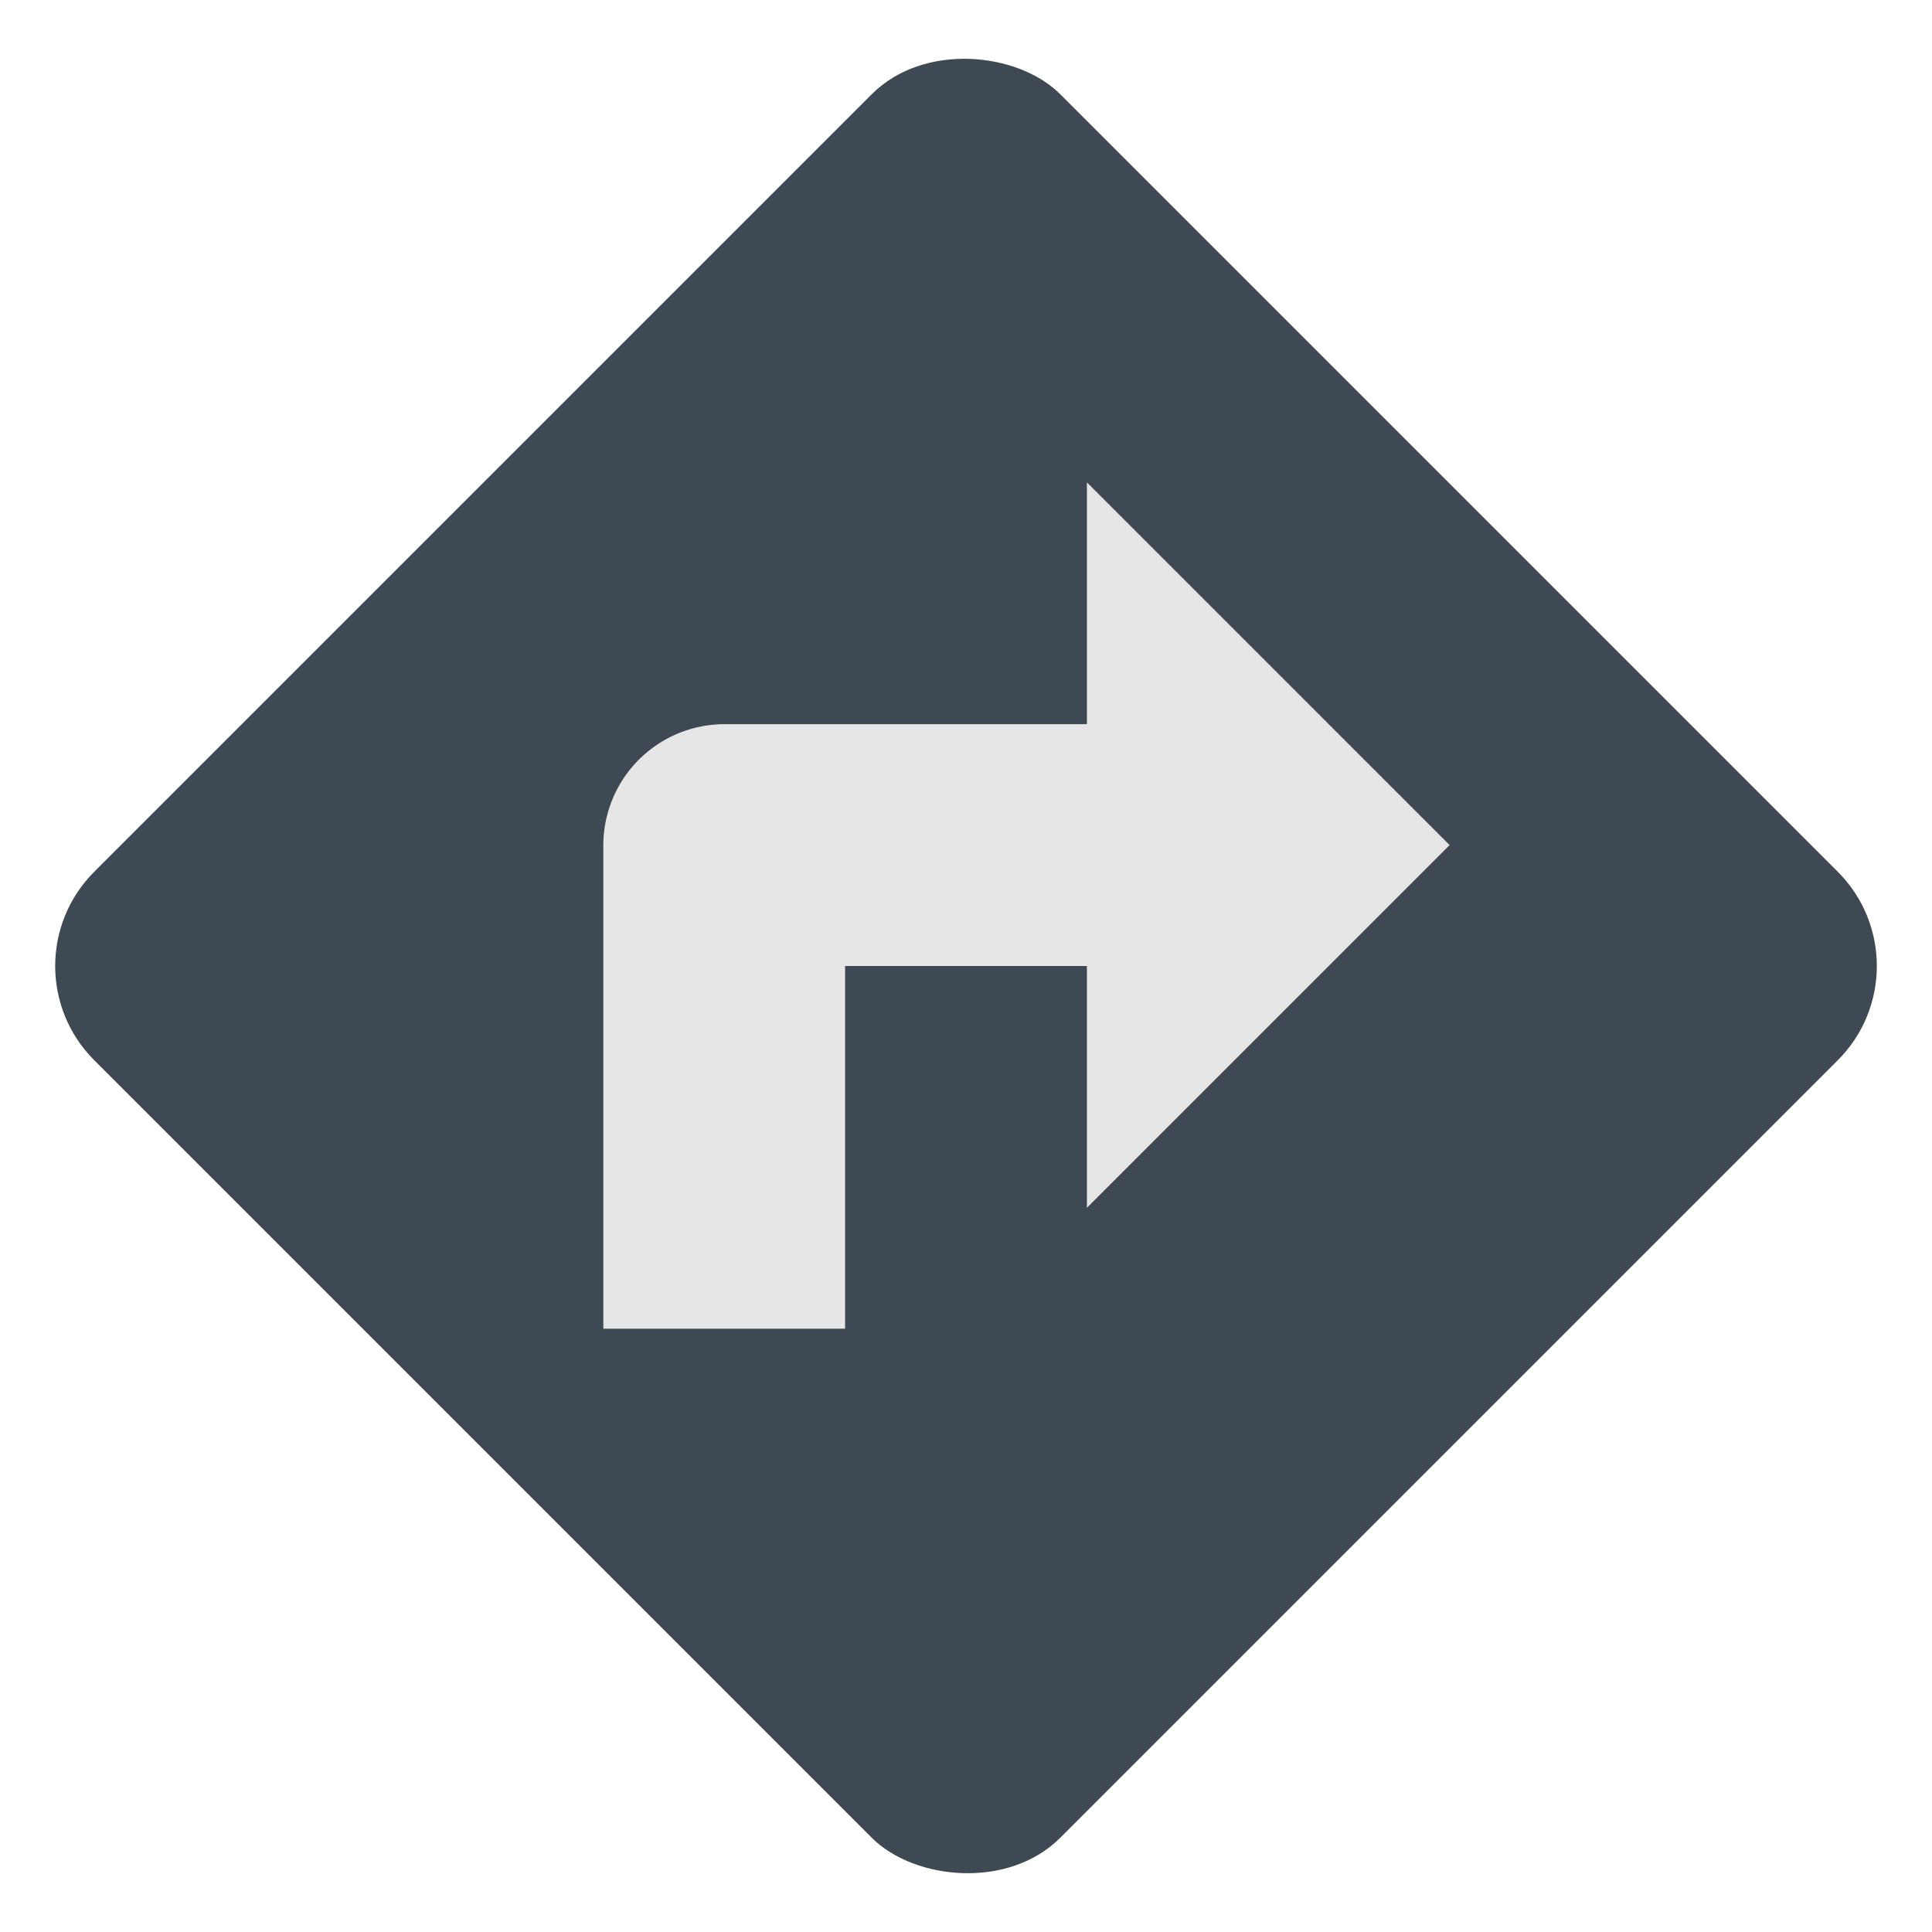 <svg xmlns="http://www.w3.org/2000/svg" xmlns:xlink="http://www.w3.org/1999/xlink" width="87" height="87" viewBox="0 0 87 87">
  <defs>
    <clipPath id="clip-ic_direction">
      <rect width="87" height="87"/>
    </clipPath>
  </defs>
  <g id="ic_direction" clip-path="url(#clip-ic_direction)">
    <g id="iconfinder_Direction_Board_381624" transform="translate(-0.019 -0.02)">
      <g id="Direction_x5F_Board_1_" transform="translate(0.019 0.02)">
        <g id="Direction_x5F_Board" transform="translate(0 0)">
          <rect id="Board" width="61.519" height="61.519" rx="6" transform="translate(0 43.5) rotate(-45)" fill="#3f4953"/>
          <path id="Sign" d="M48.109,24.332,31.777,8V18.888H15.444A5.46,5.46,0,0,0,10,24.332V46.109H20.888V29.777H31.777V40.665Z" transform="translate(17.168 13.723)" fill="#e6e6e6"/>
        </g>
      </g>
    </g>
  </g>
</svg>
